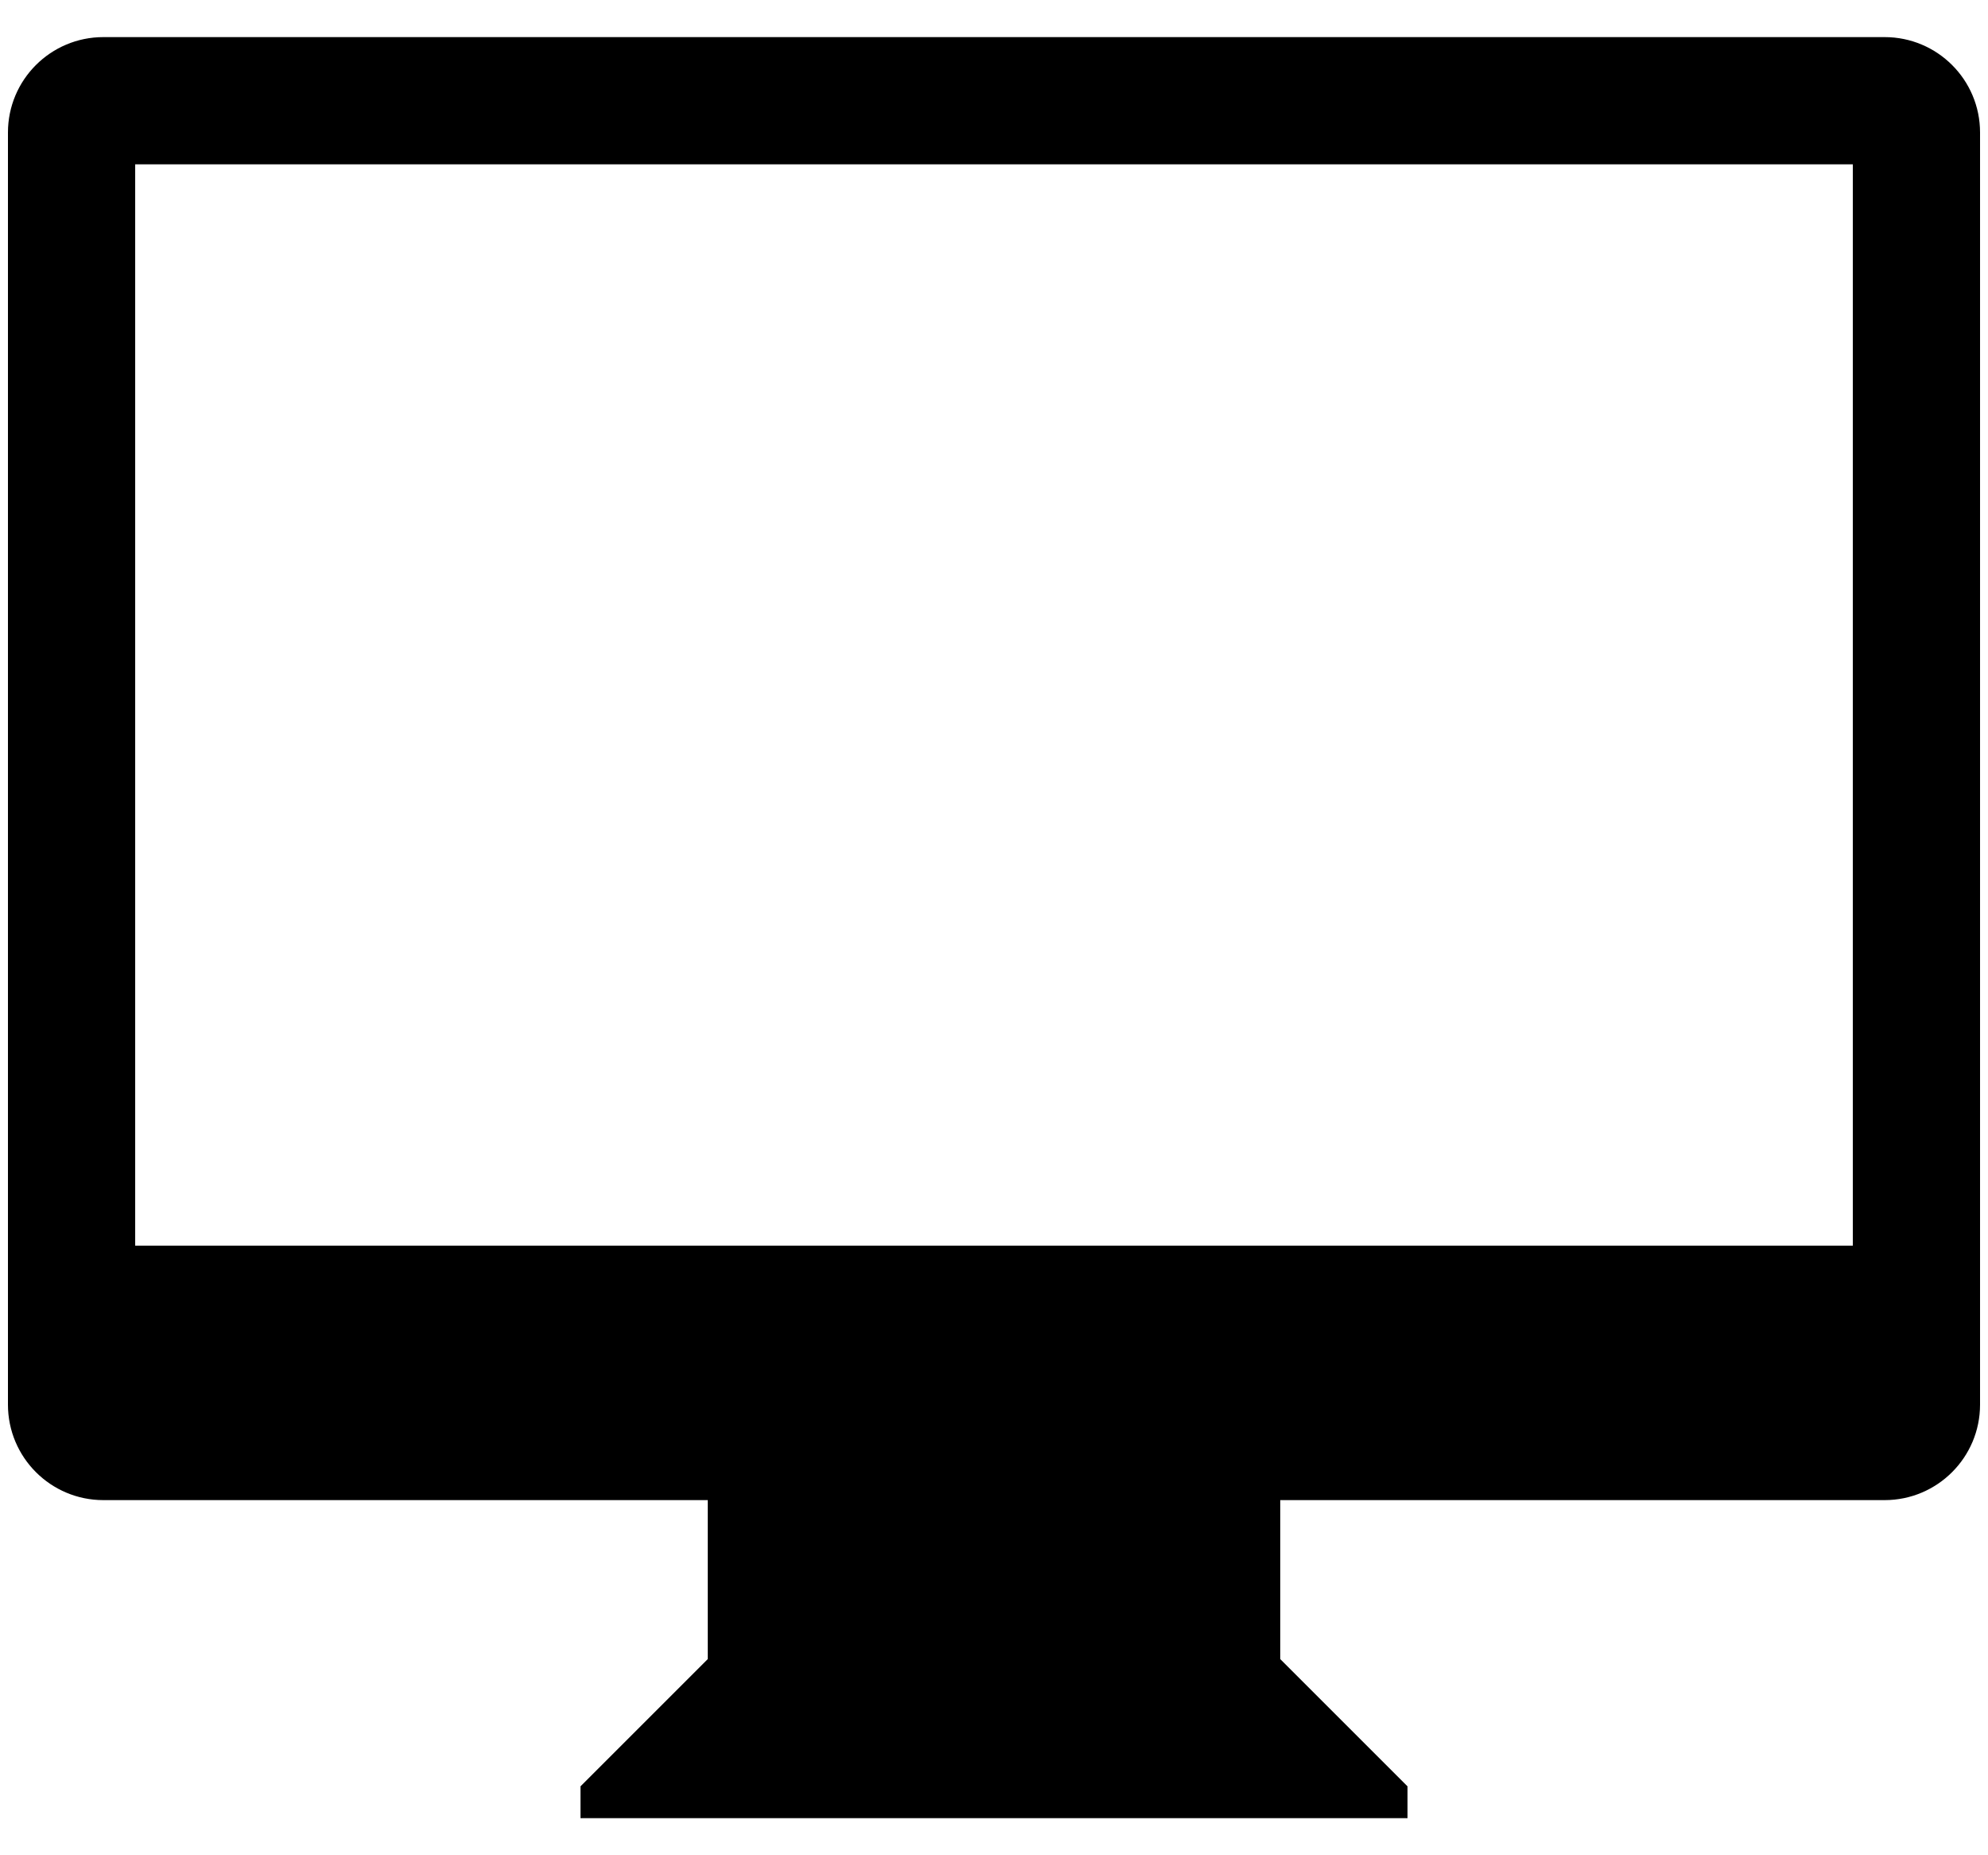 <svg
 xmlns="http://www.w3.org/2000/svg"
 xmlns:xlink="http://www.w3.org/1999/xlink"
 width="30px" height="28px" viewBox="0 0 30 28">
<path fill-rule="evenodd"  fill="currentColor"
 d="M28.440,22.640 L21.240,22.640 L19.320,22.640 L19.320,25.040 L21.240,26.960 L21.240,27.440 L8.760,27.440 L8.760,26.960 L10.680,25.040 L10.680,22.640 L8.760,22.640 L1.560,22.640 C0.765,22.640 0.120,21.995 0.120,21.199 L0.120,2.000 C0.120,1.204 0.765,0.560 1.560,0.560 L28.440,0.560 C29.235,0.560 29.880,1.204 29.880,2.000 L29.880,21.199 C29.880,21.995 29.235,22.640 28.440,22.640 ZM27.960,2.480 L2.040,2.480 L2.040,18.800 L27.960,18.800 L27.960,2.480 Z"/>
</svg>
